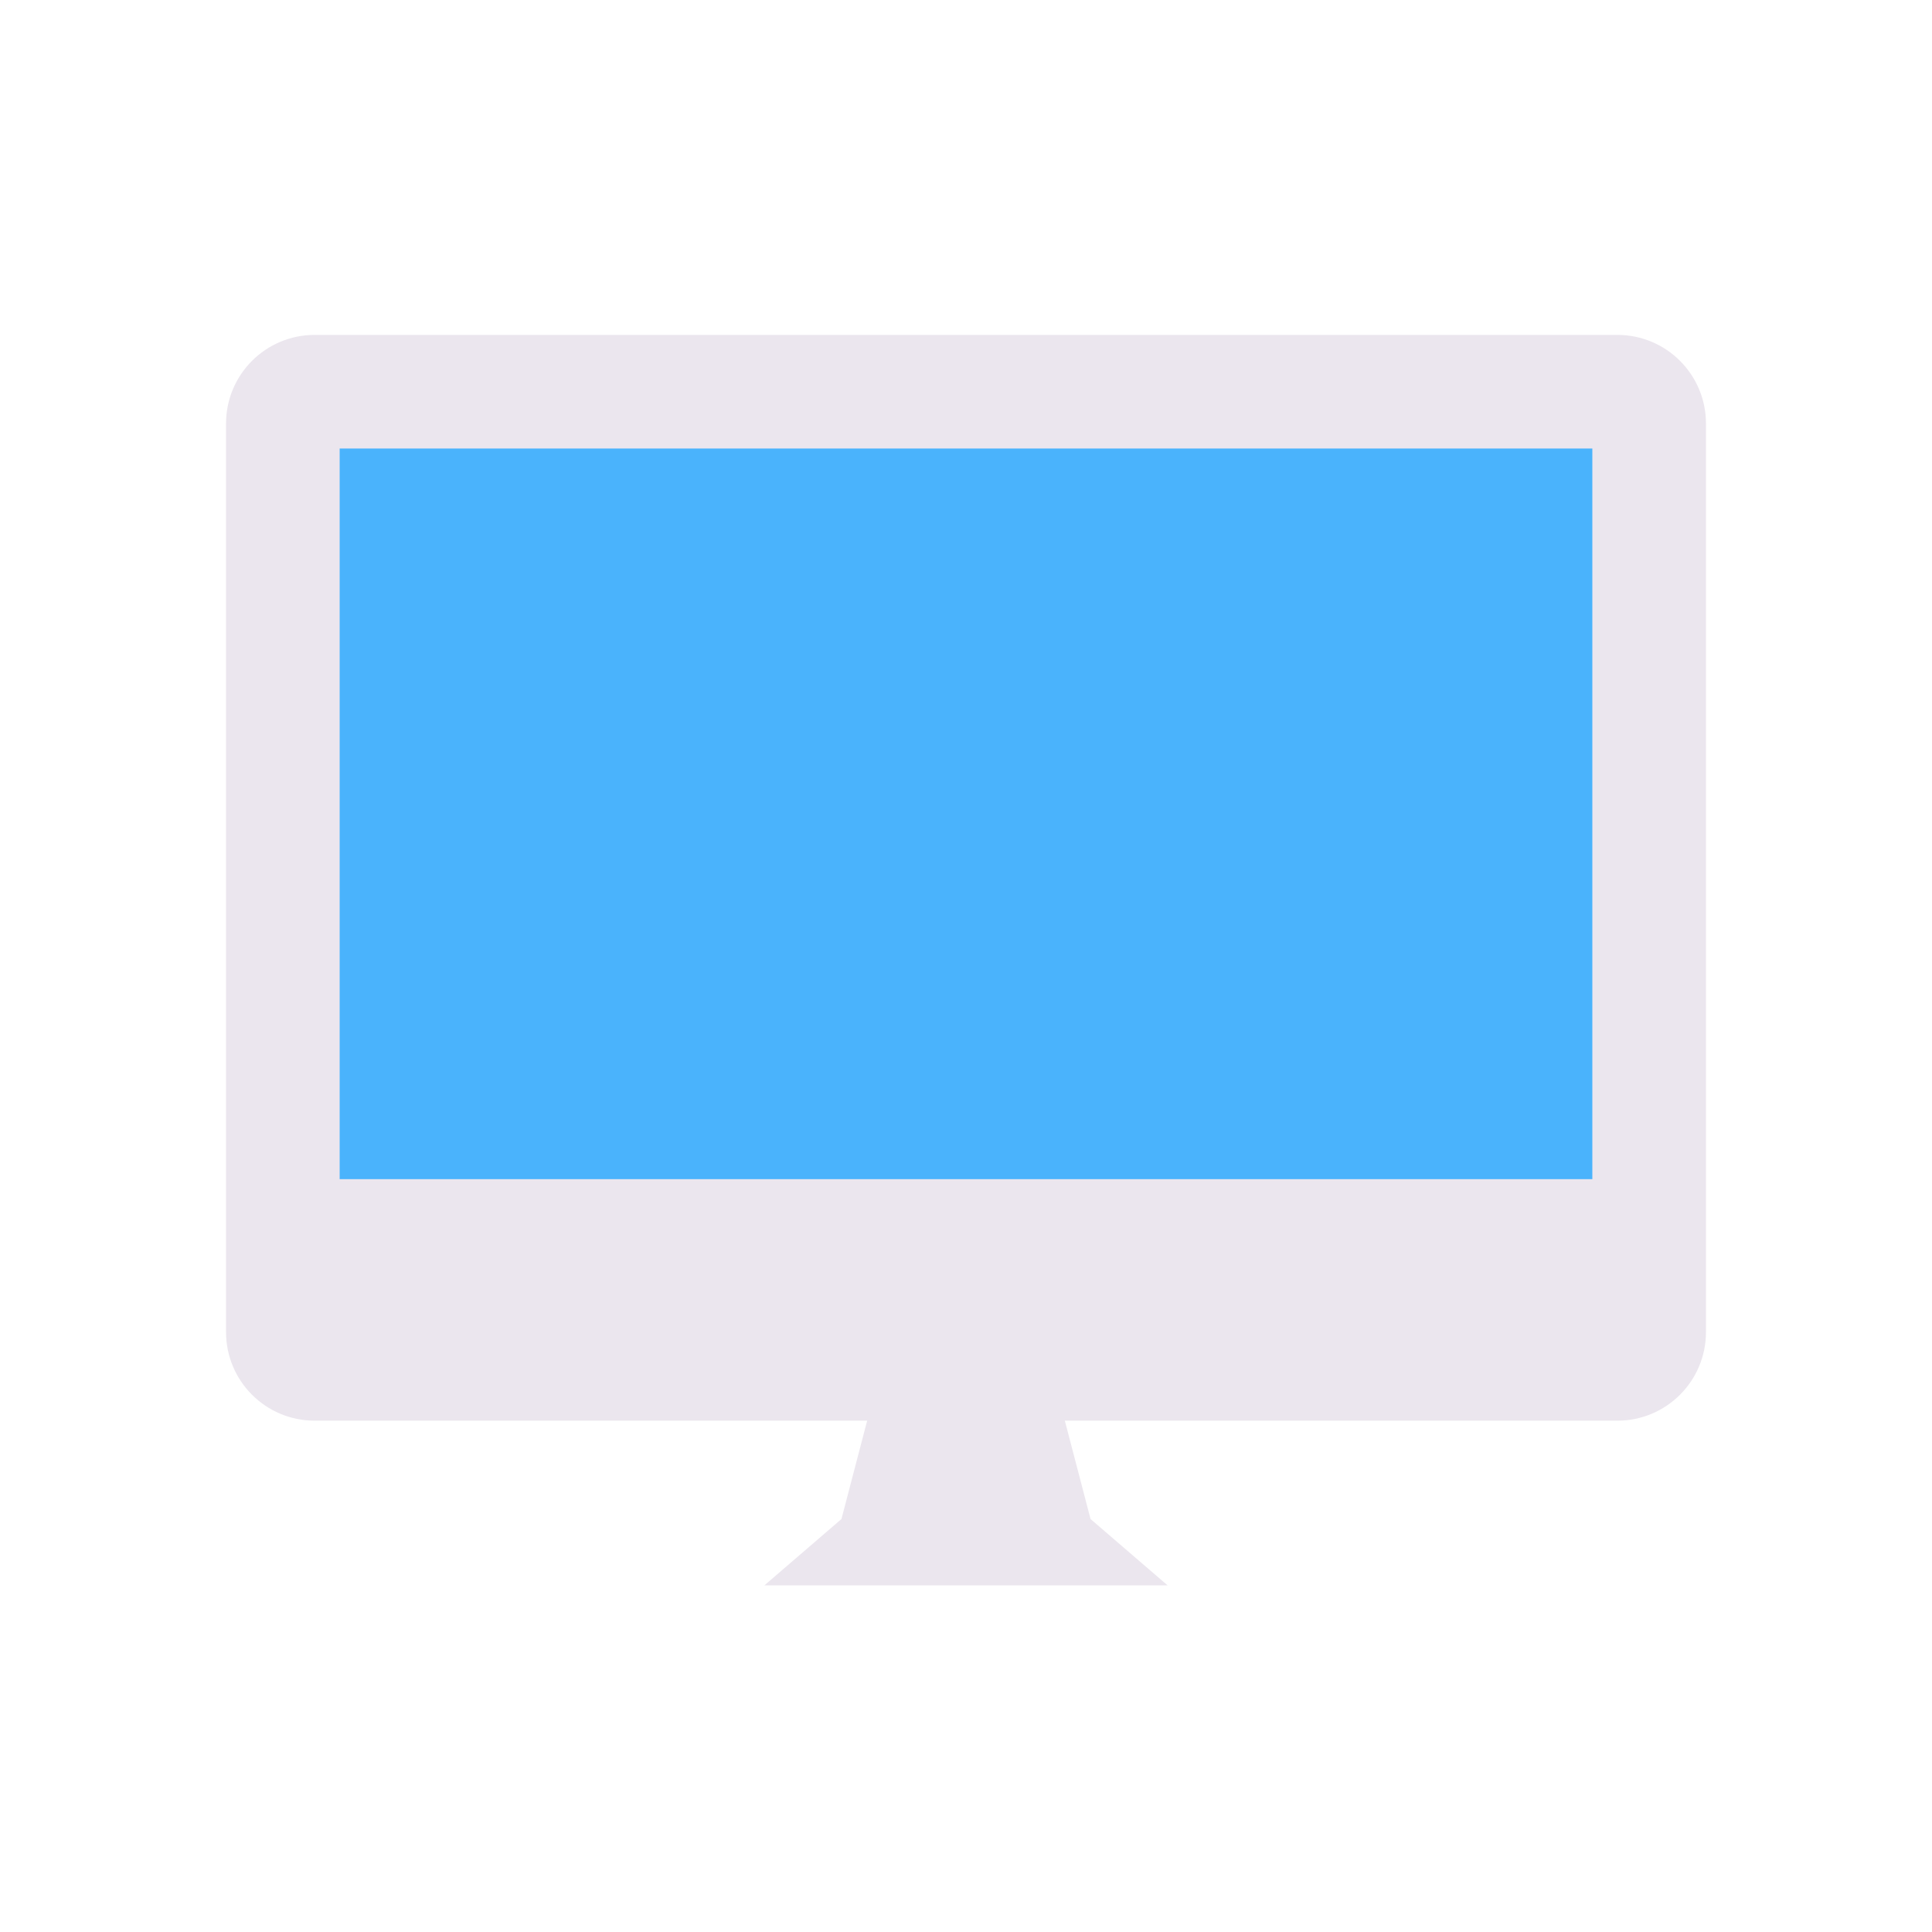 <svg xmlns="http://www.w3.org/2000/svg" width="500" height="500" style="width:100%;height:100%;transform:translate3d(0,0,0);content-visibility:visible" viewBox="0 0 500 500"><defs><clipPath id="b"><path d="M0 0h500v500H0z"/></clipPath><path id="a" fill="red" d="M412.097 305.162H87.903V116.078h324.194v189.084z" style="display:block"/><mask id="c" mask-type="alpha"><use xmlns:ns1="http://www.w3.org/1999/xlink" ns1:href="#a"/></mask></defs><g clip-path="url(#b)"><g style="display:block"><path fill="#EBE6EE" d="m302.17 410.289-19.938-17.164-7.594-29.05h-49.276l-7.595 29.05-19.937 17.164h104.34z"/><path fill="#EBE6EE" d="M418.573 364.172H81.427c-10.729 0-19.427-8.698-19.427-19.427V109.601c0-10.729 8.698-19.427 19.427-19.427h337.146c10.729 0 19.427 8.698 19.427 19.427v235.144c0 10.729-8.698 19.427-19.427 19.427z"/><path fill="none" stroke="#EBE6EE" stroke-linecap="round" stroke-linejoin="round" stroke-width="7" d="M418.573 364.172H81.427c-10.729 0-19.427-8.698-19.427-19.427V109.601c0-10.729 8.698-19.427 19.427-19.427h337.146c10.729 0 19.427 8.698 19.427 19.427v235.144c0 10.729-8.698 19.427-19.427 19.427z"/><path fill="#EBE6EE" d="M11.549 84.764c0 6.378-5.171 11.549-11.549 11.549-6.378 0-11.549-5.171-11.549-11.549 0-6.378 5.171-11.549 11.549-11.549 6.378 0 11.549 5.171 11.549 11.549z" style="mix-blend-mode:multiply" transform="translate(250 250)"/></g><path fill="#4AB3FC" d="M162.097 55.162h-324.194v-189.084h324.194V55.162z" style="display:block" transform="translate(250 250)"/><g mask="url(#c)" style="mix-blend-mode:multiply;display:none"><path/></g><g class="com" style="display:none"><path/><path/><path/><path/><path/><path/><path/><path/><path/><path/><path/><path/></g></g></svg>